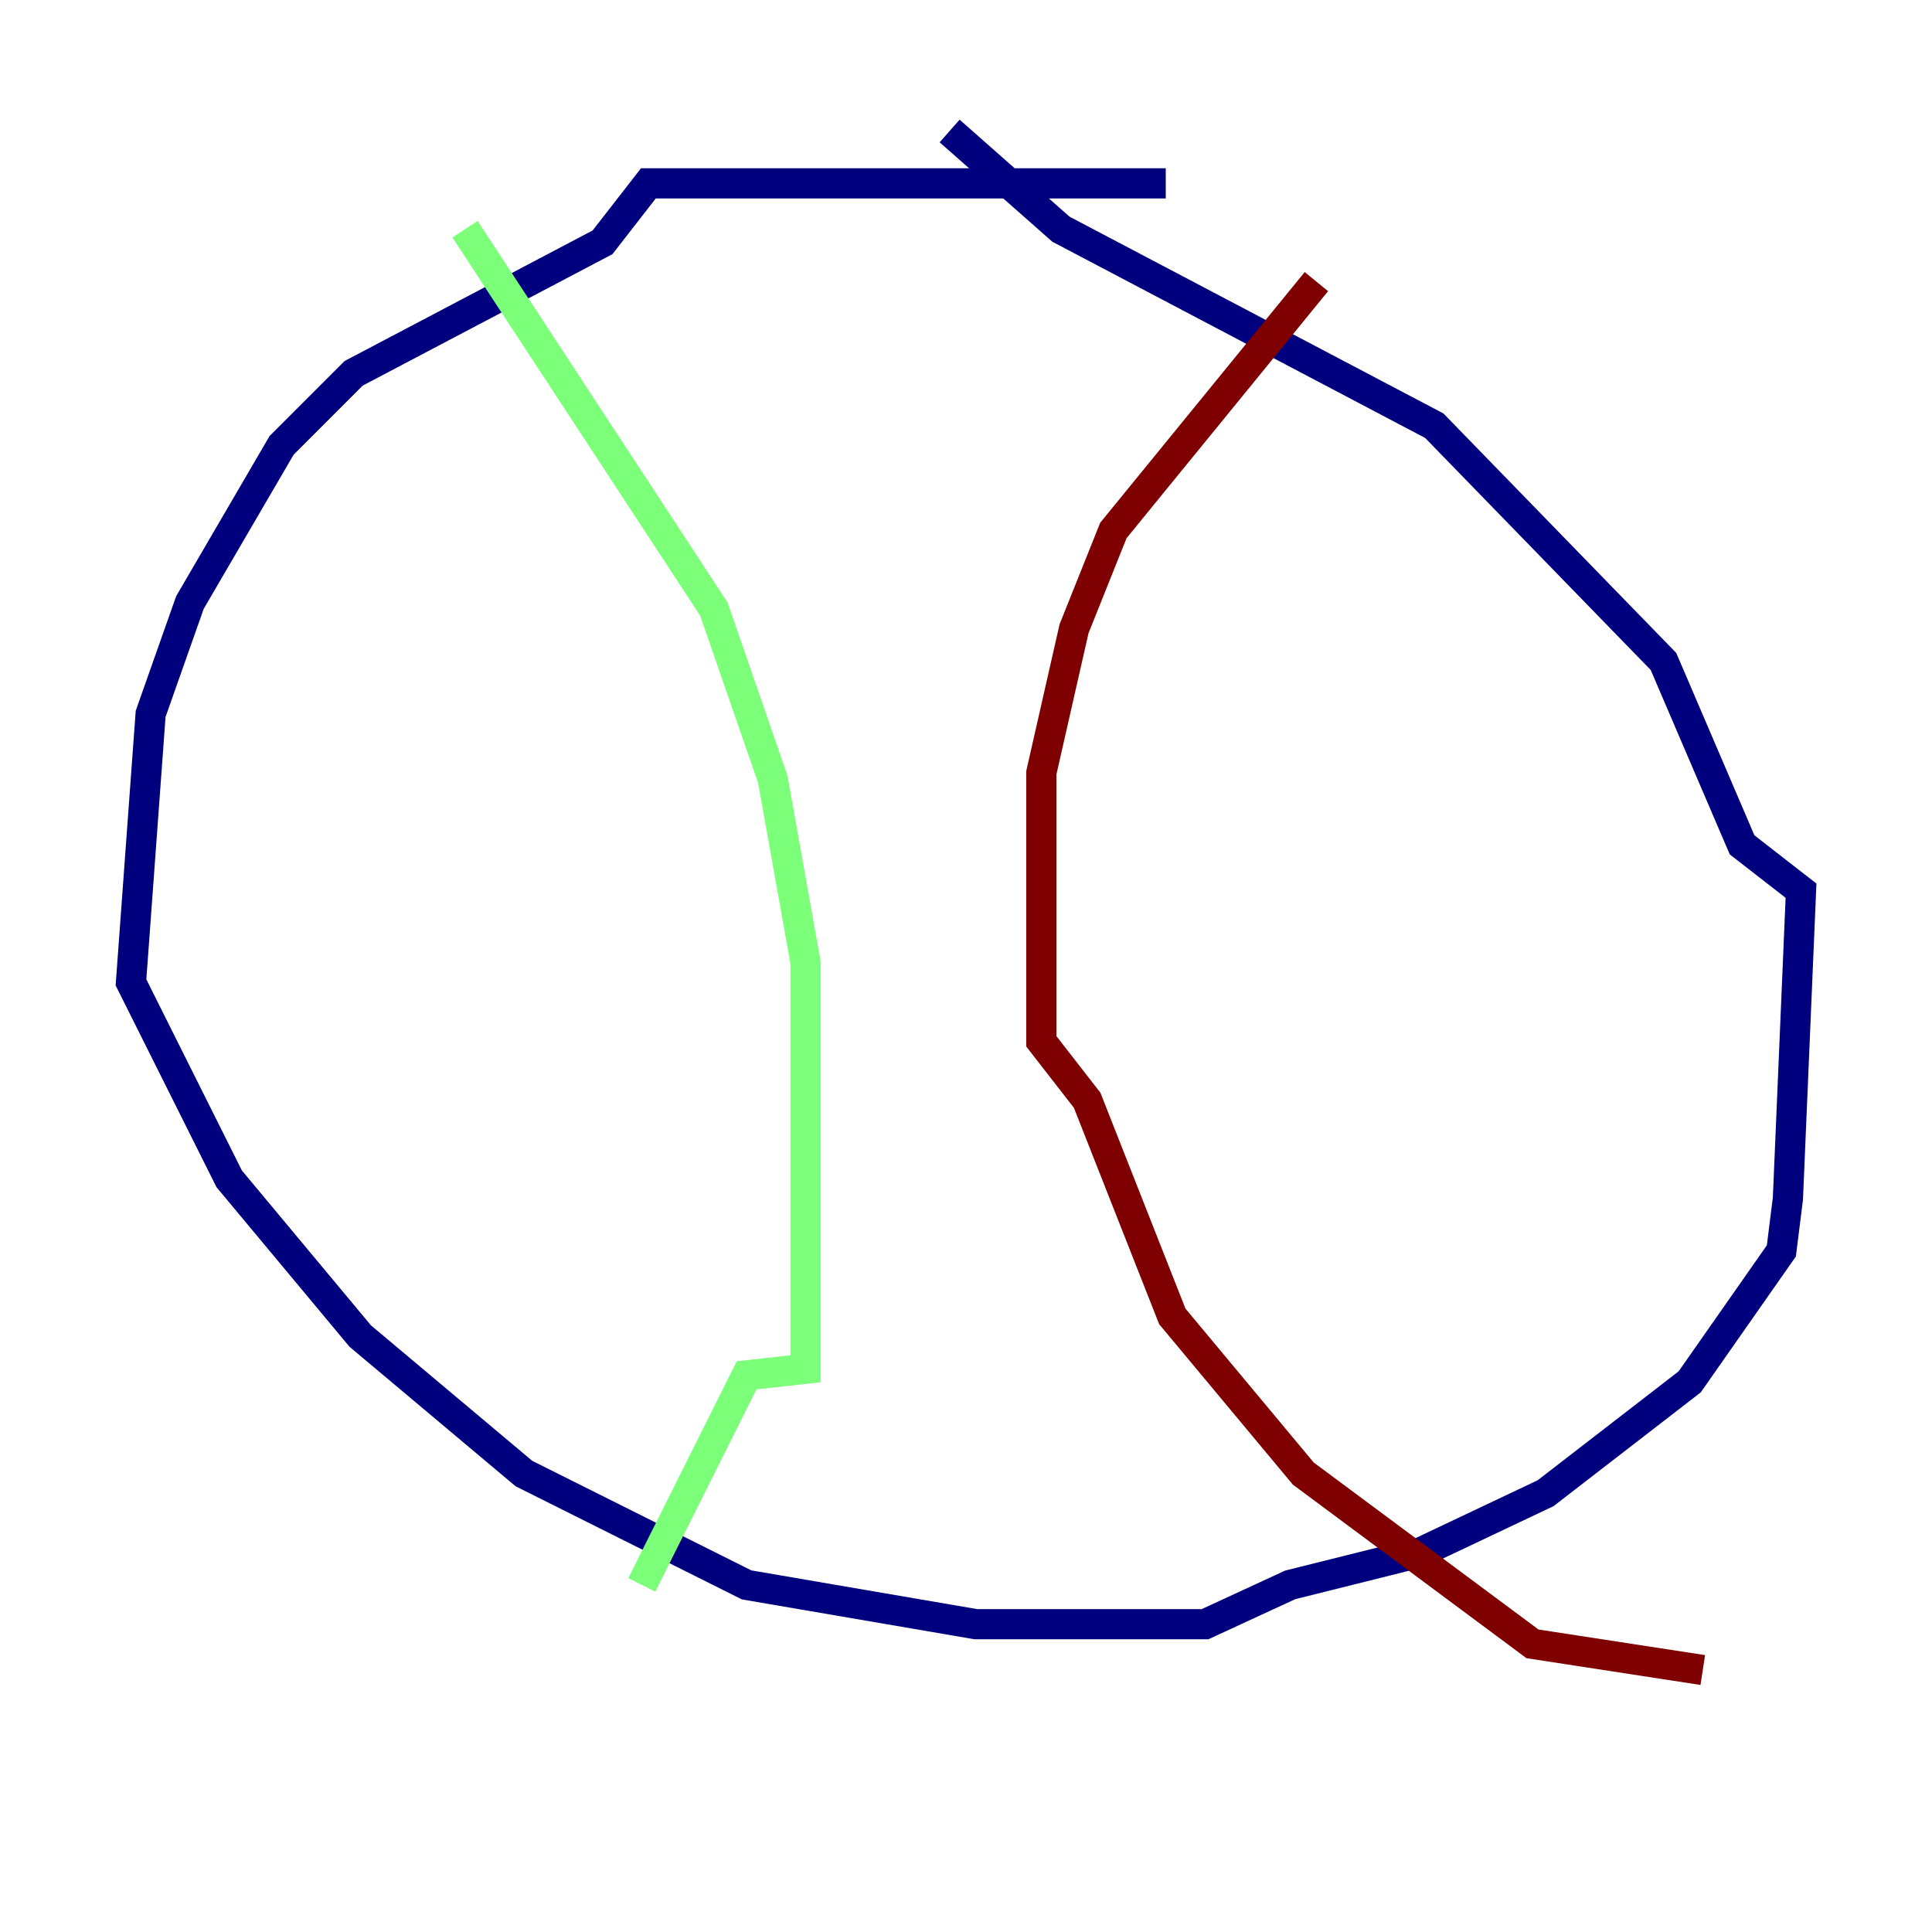 <?xml version="1.0" encoding="utf-8" ?>
<svg baseProfile="tiny" height="128" version="1.2" viewBox="0,0,128,128" width="128" xmlns="http://www.w3.org/2000/svg" xmlns:ev="http://www.w3.org/2001/xml-events" xmlns:xlink="http://www.w3.org/1999/xlink"><defs /><polyline fill="none" points="77.234,12.149 42.956,12.149 39.919,16.054 23.43,24.732 18.658,29.505 12.583,39.919 9.98,47.295 8.678,65.085 15.186,78.102 23.864,88.515 34.712,97.627 49.464,105.003 64.651,107.607 79.837,107.607 85.478,105.003 94.156,102.834 102.4,98.929 111.946,91.552 118.02,82.875 118.454,79.403 119.322,59.01 115.417,55.973 110.21,43.824 95.024,28.203 70.291,15.186 62.915,8.678" stroke="#00007f" stroke-width="2" /><polyline fill="none" points="30.807,15.186 47.295,40.352 51.2,51.634 53.37,63.783 53.37,90.685 49.464,91.119 42.522,105.003" stroke="#7cff79" stroke-width="2" /><polyline fill="none" points="87.214,18.658 73.763,35.146 71.159,41.654 68.99,51.2 68.99,68.99 72.027,72.895 77.668,87.214 86.346,97.627 101.532,108.909 112.814,110.644" stroke="#7f0000" stroke-width="2" /></svg>